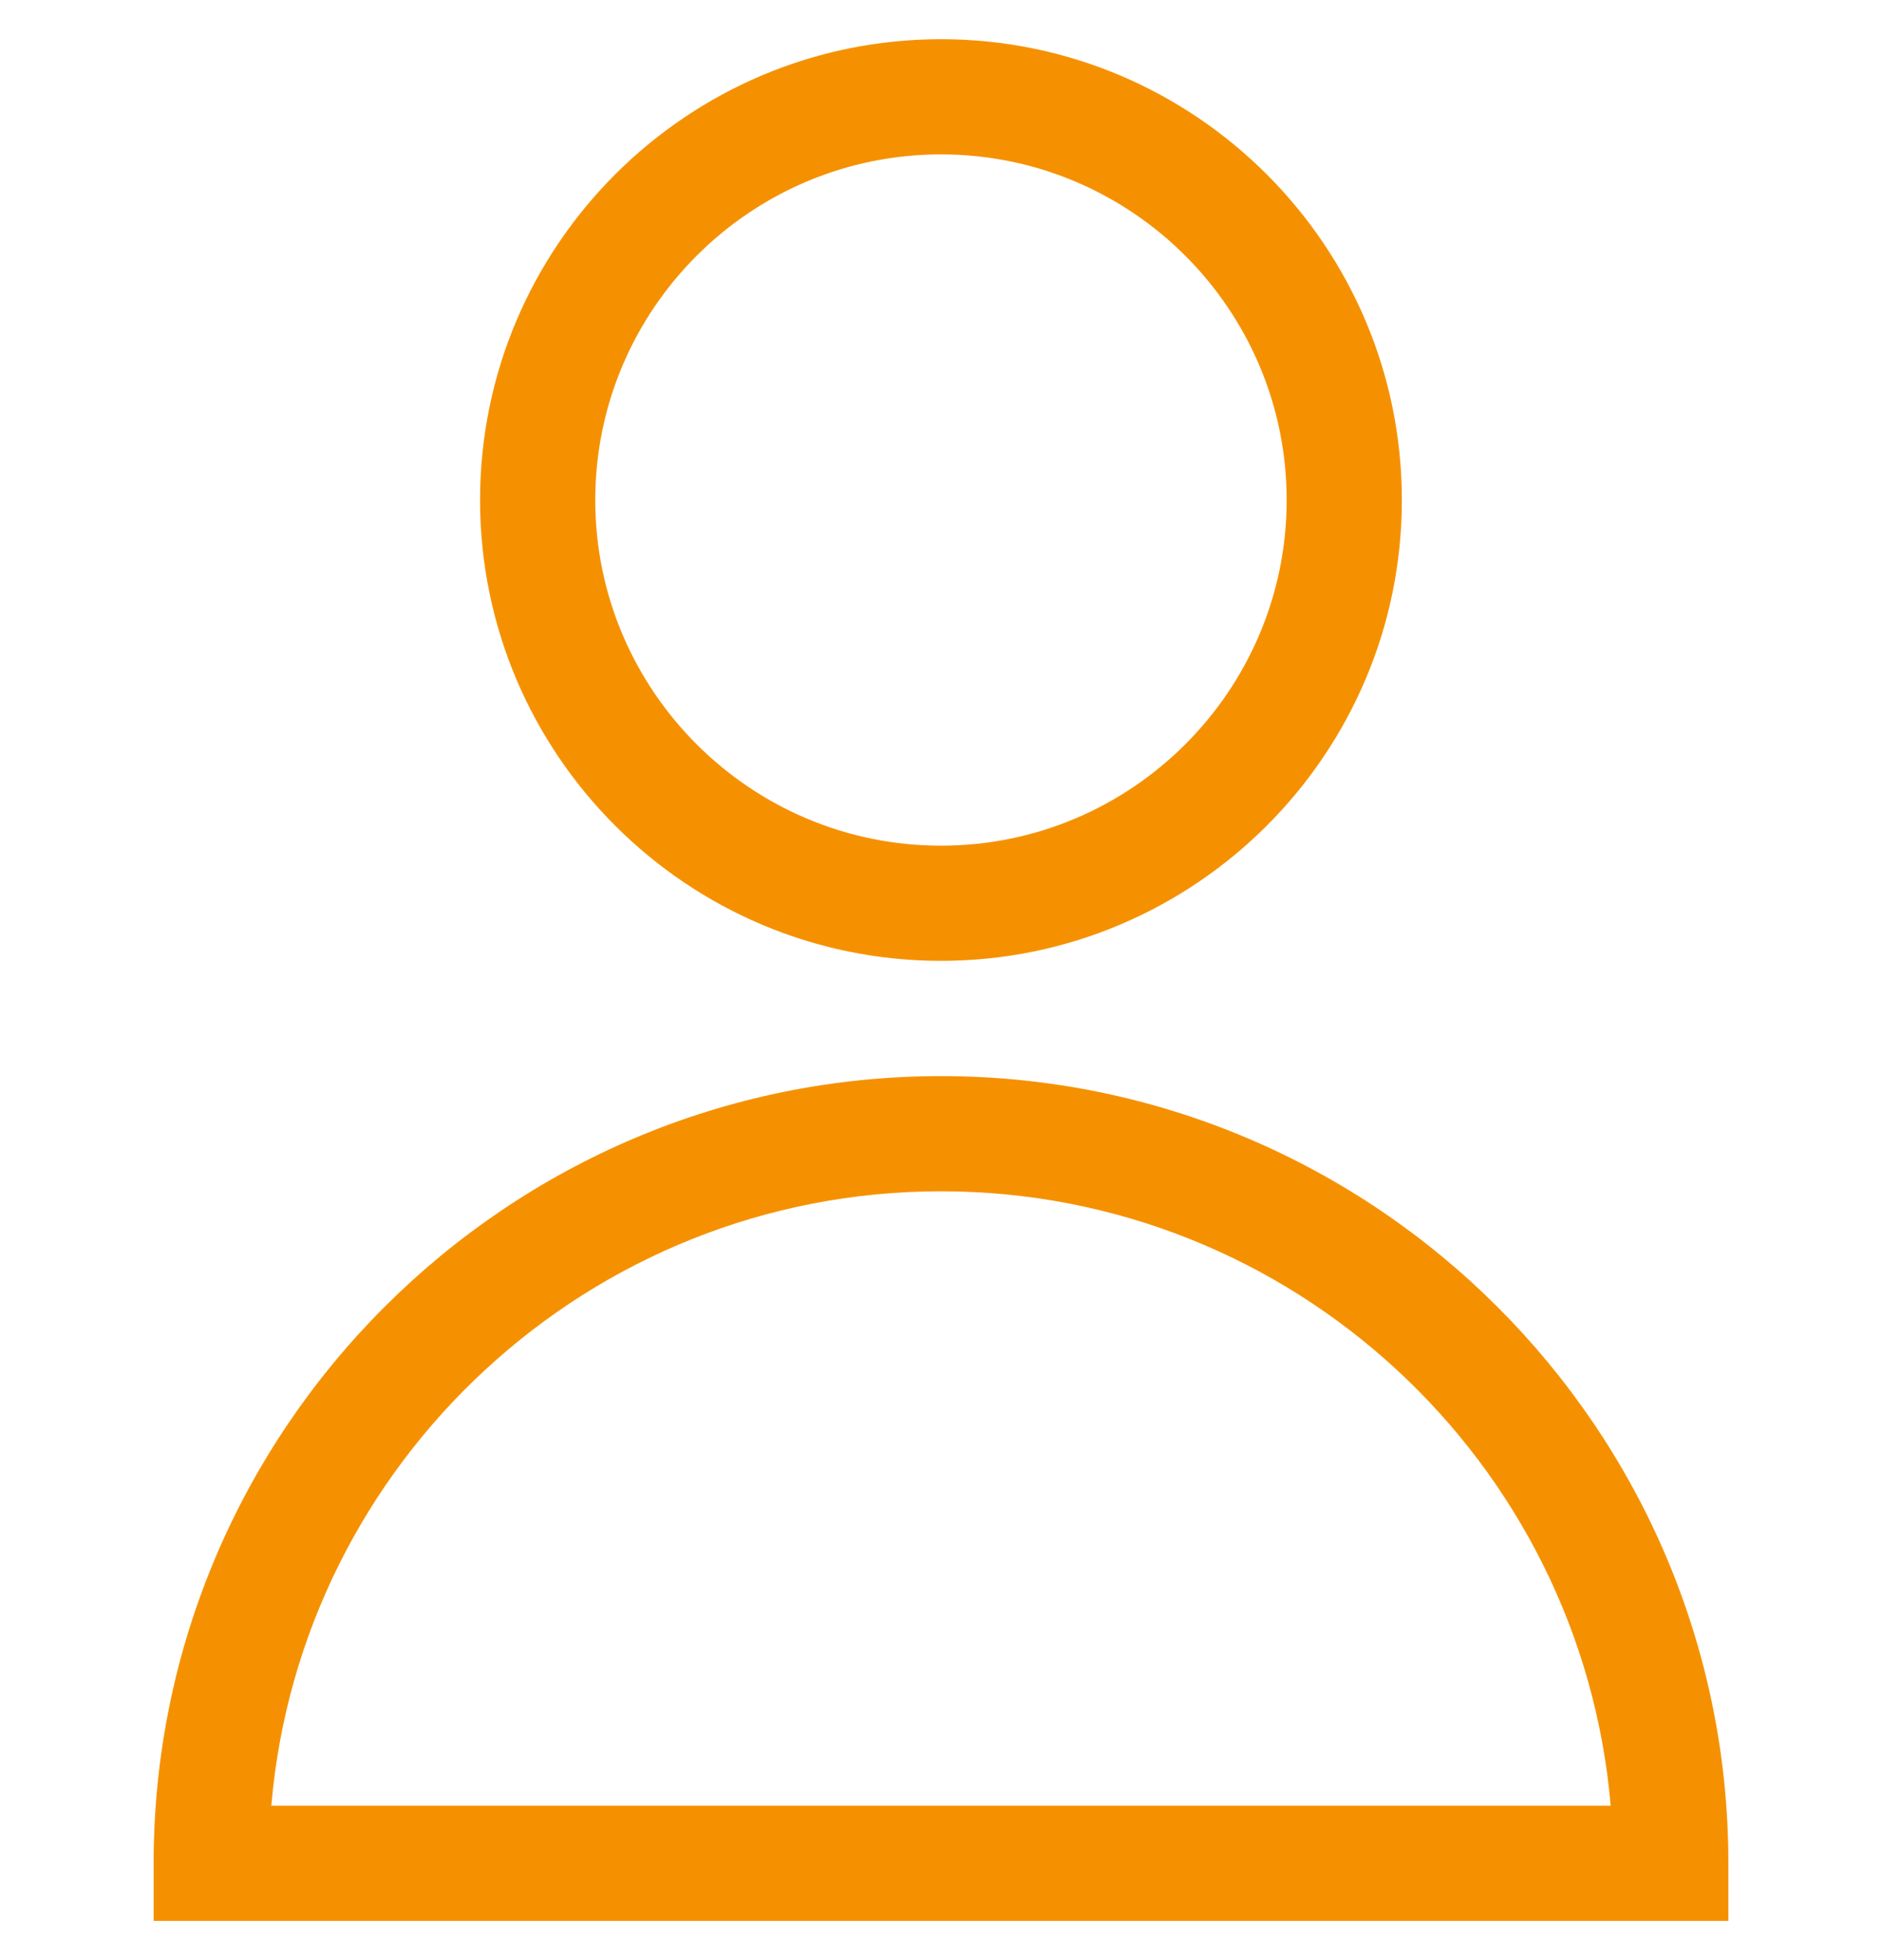 <svg width="24" height="25" viewBox="0 0 24 25" fill="none" xmlns="http://www.w3.org/2000/svg">
<g clip-path="url(#clip0_103_2170)">
<path d="M12 0.5C8.759 0.5 6.122 3.137 6.122 6.378C6.122 9.618 8.759 12.255 12 12.255C15.241 12.255 17.877 9.618 17.877 6.378C17.877 3.137 15.241 0.5 12 0.5ZM12 10.786C9.569 10.786 7.591 8.808 7.591 6.378C7.591 3.947 9.569 1.969 12 1.969C14.43 1.969 16.408 3.947 16.408 6.378C16.408 8.808 14.43 10.786 12 10.786Z" fill="#F59100"/>
<path d="M12 13.725C6.463 13.725 1.959 18.229 1.959 23.765V24.5H22.041V23.765C22.041 18.229 17.536 13.725 12 13.725ZM3.46 23.031C3.833 18.647 7.521 15.194 12 15.194C16.479 15.194 20.166 18.647 20.54 23.031H3.46Z" fill="#F59100"/>
</g>
<defs>
<clipPath id="clip0_103_2170">
<rect width="24" height="24" fill="white" transform="translate(0 0.5)"/>
</clipPath>
</defs>
</svg>
